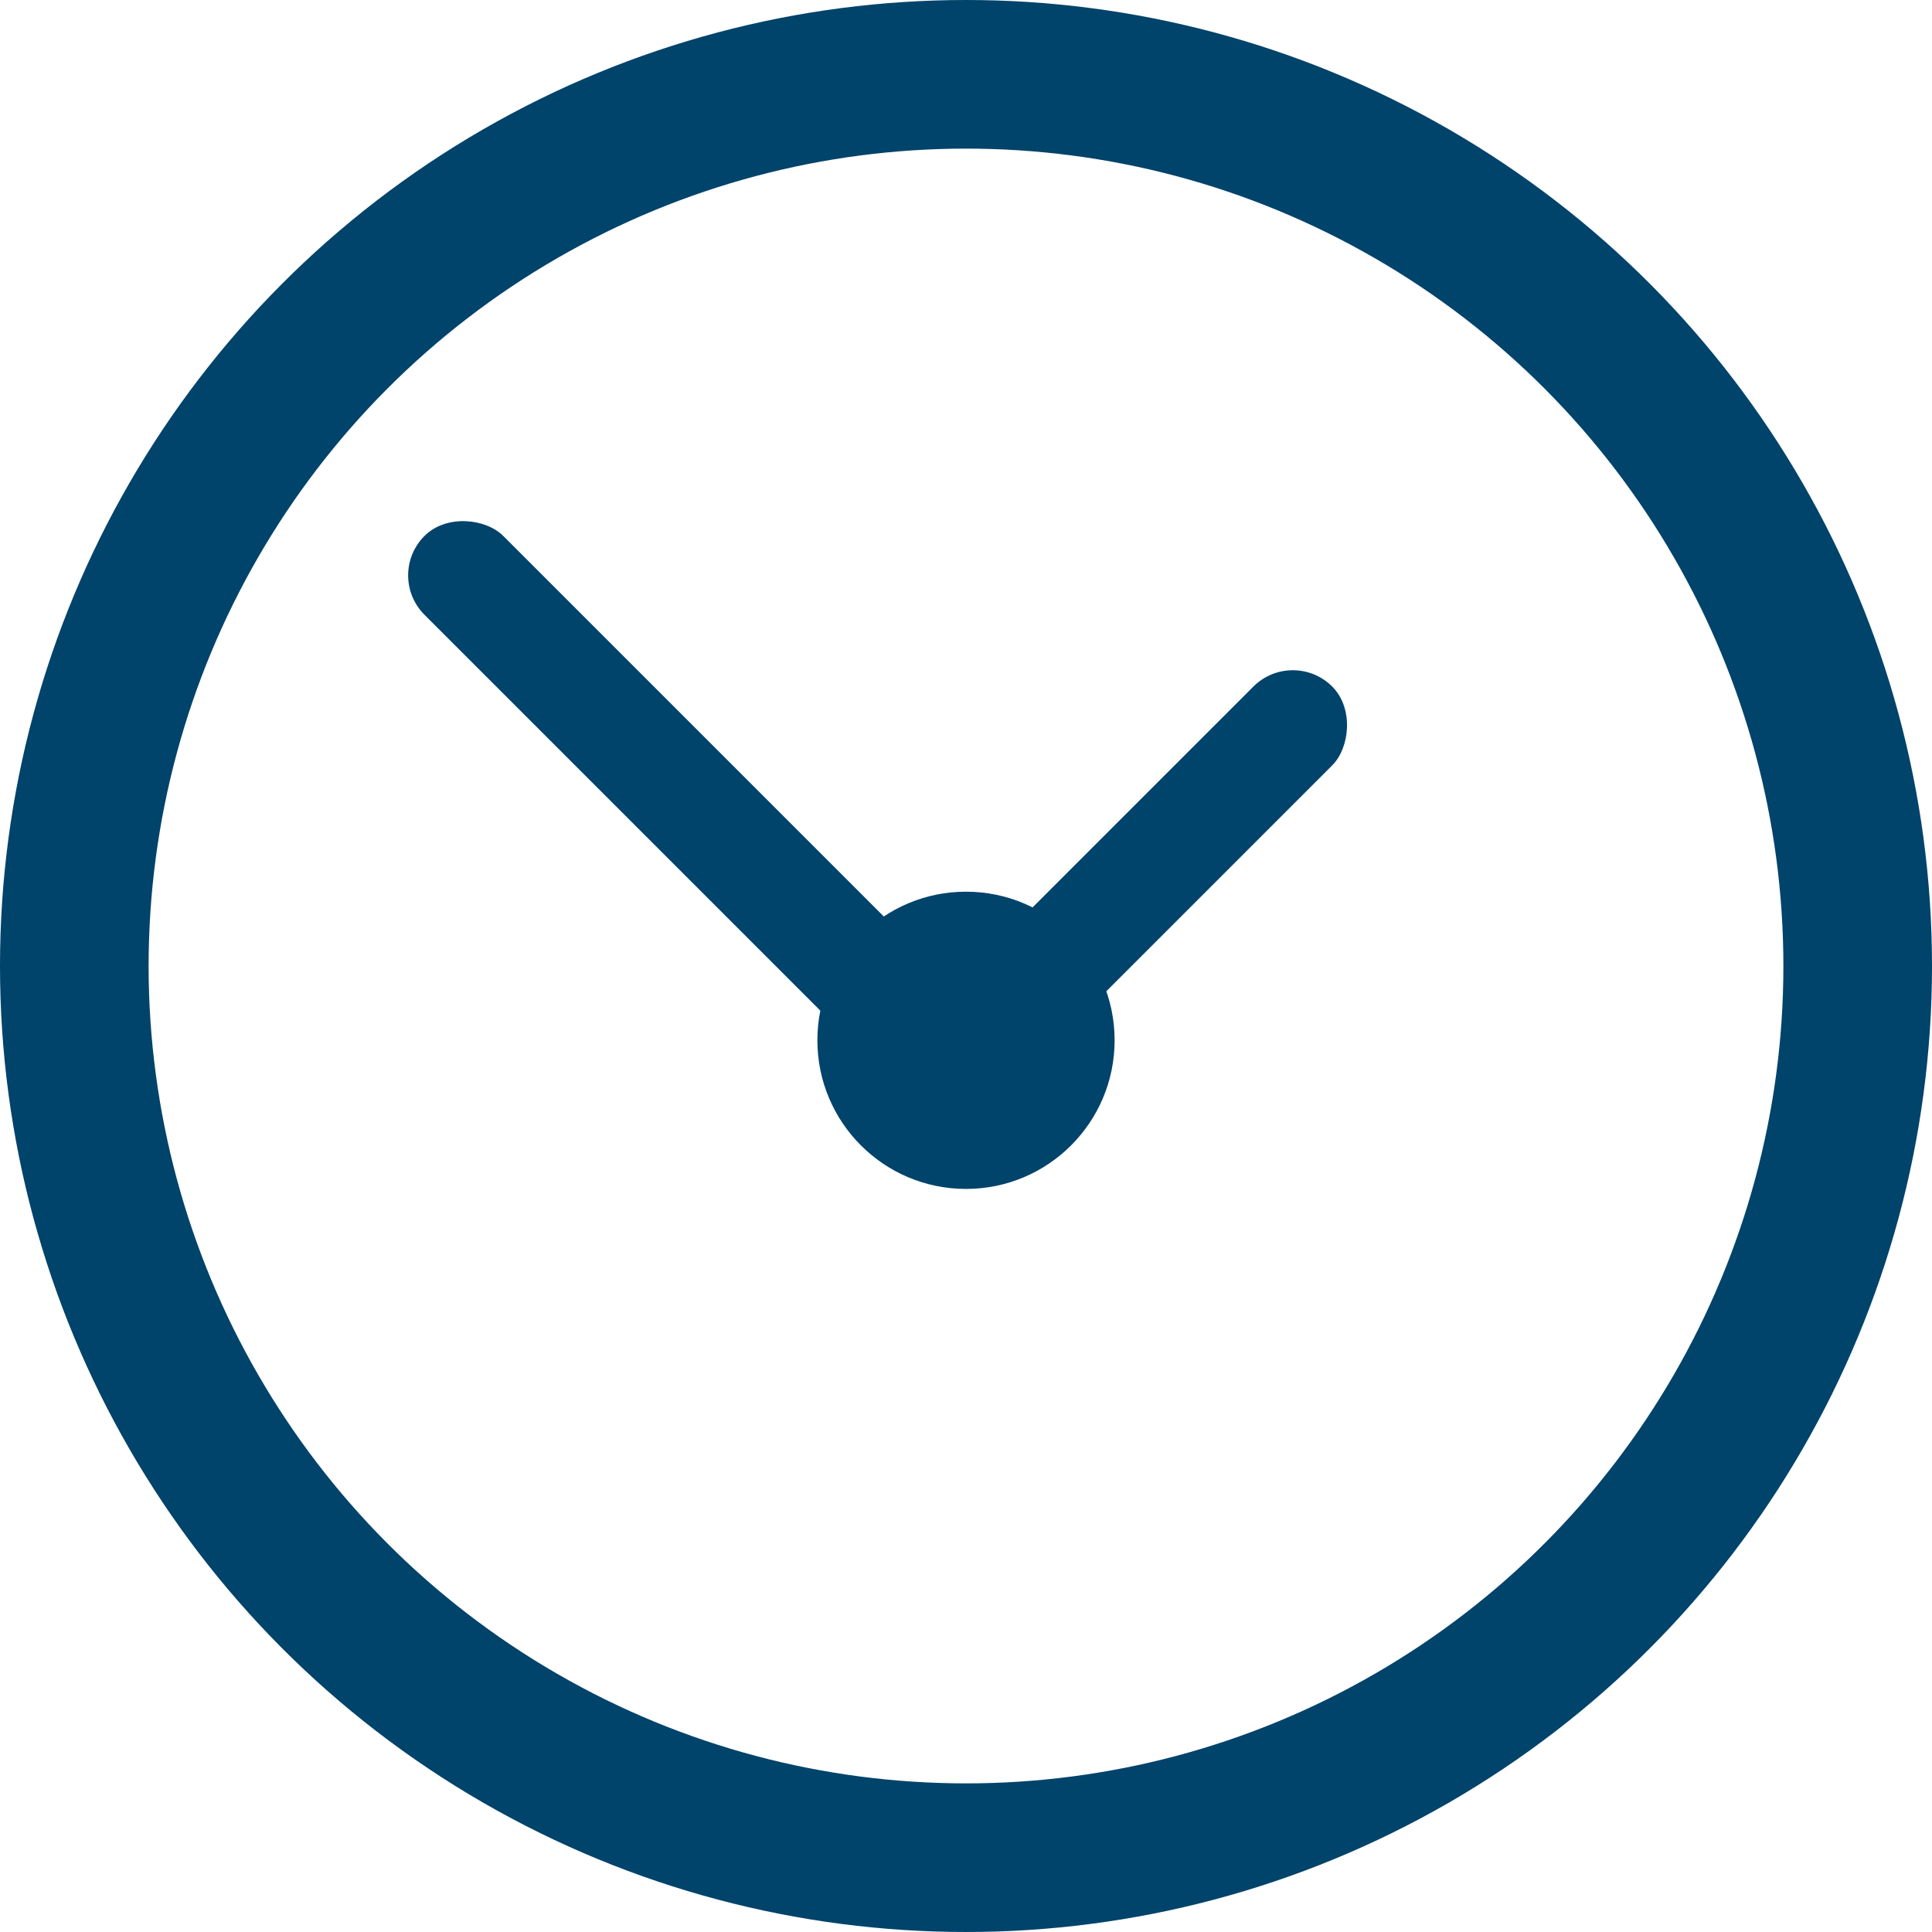 <svg width='26' height='26' viewBox='0 0 26 26' fill='none' xmlns='http://www.w3.org/2000/svg'>
<rect x='5.182' y='7.743' width='1.5' height='9.934' rx='0.75' transform='rotate(-45 5.182 7.743)' fill='#00436B'/>
<rect x='17.398' y='8.709' width='1.5' height='7.506' rx='0.75' transform='rotate(45 17.398 8.709)' fill='#00436B'/>
<circle cx='13' cy='13' r='12' stroke='#00436B' stroke-width='2'/>
<circle cx='13' cy='14' r='2' fill='#00436B'/>
</svg>
